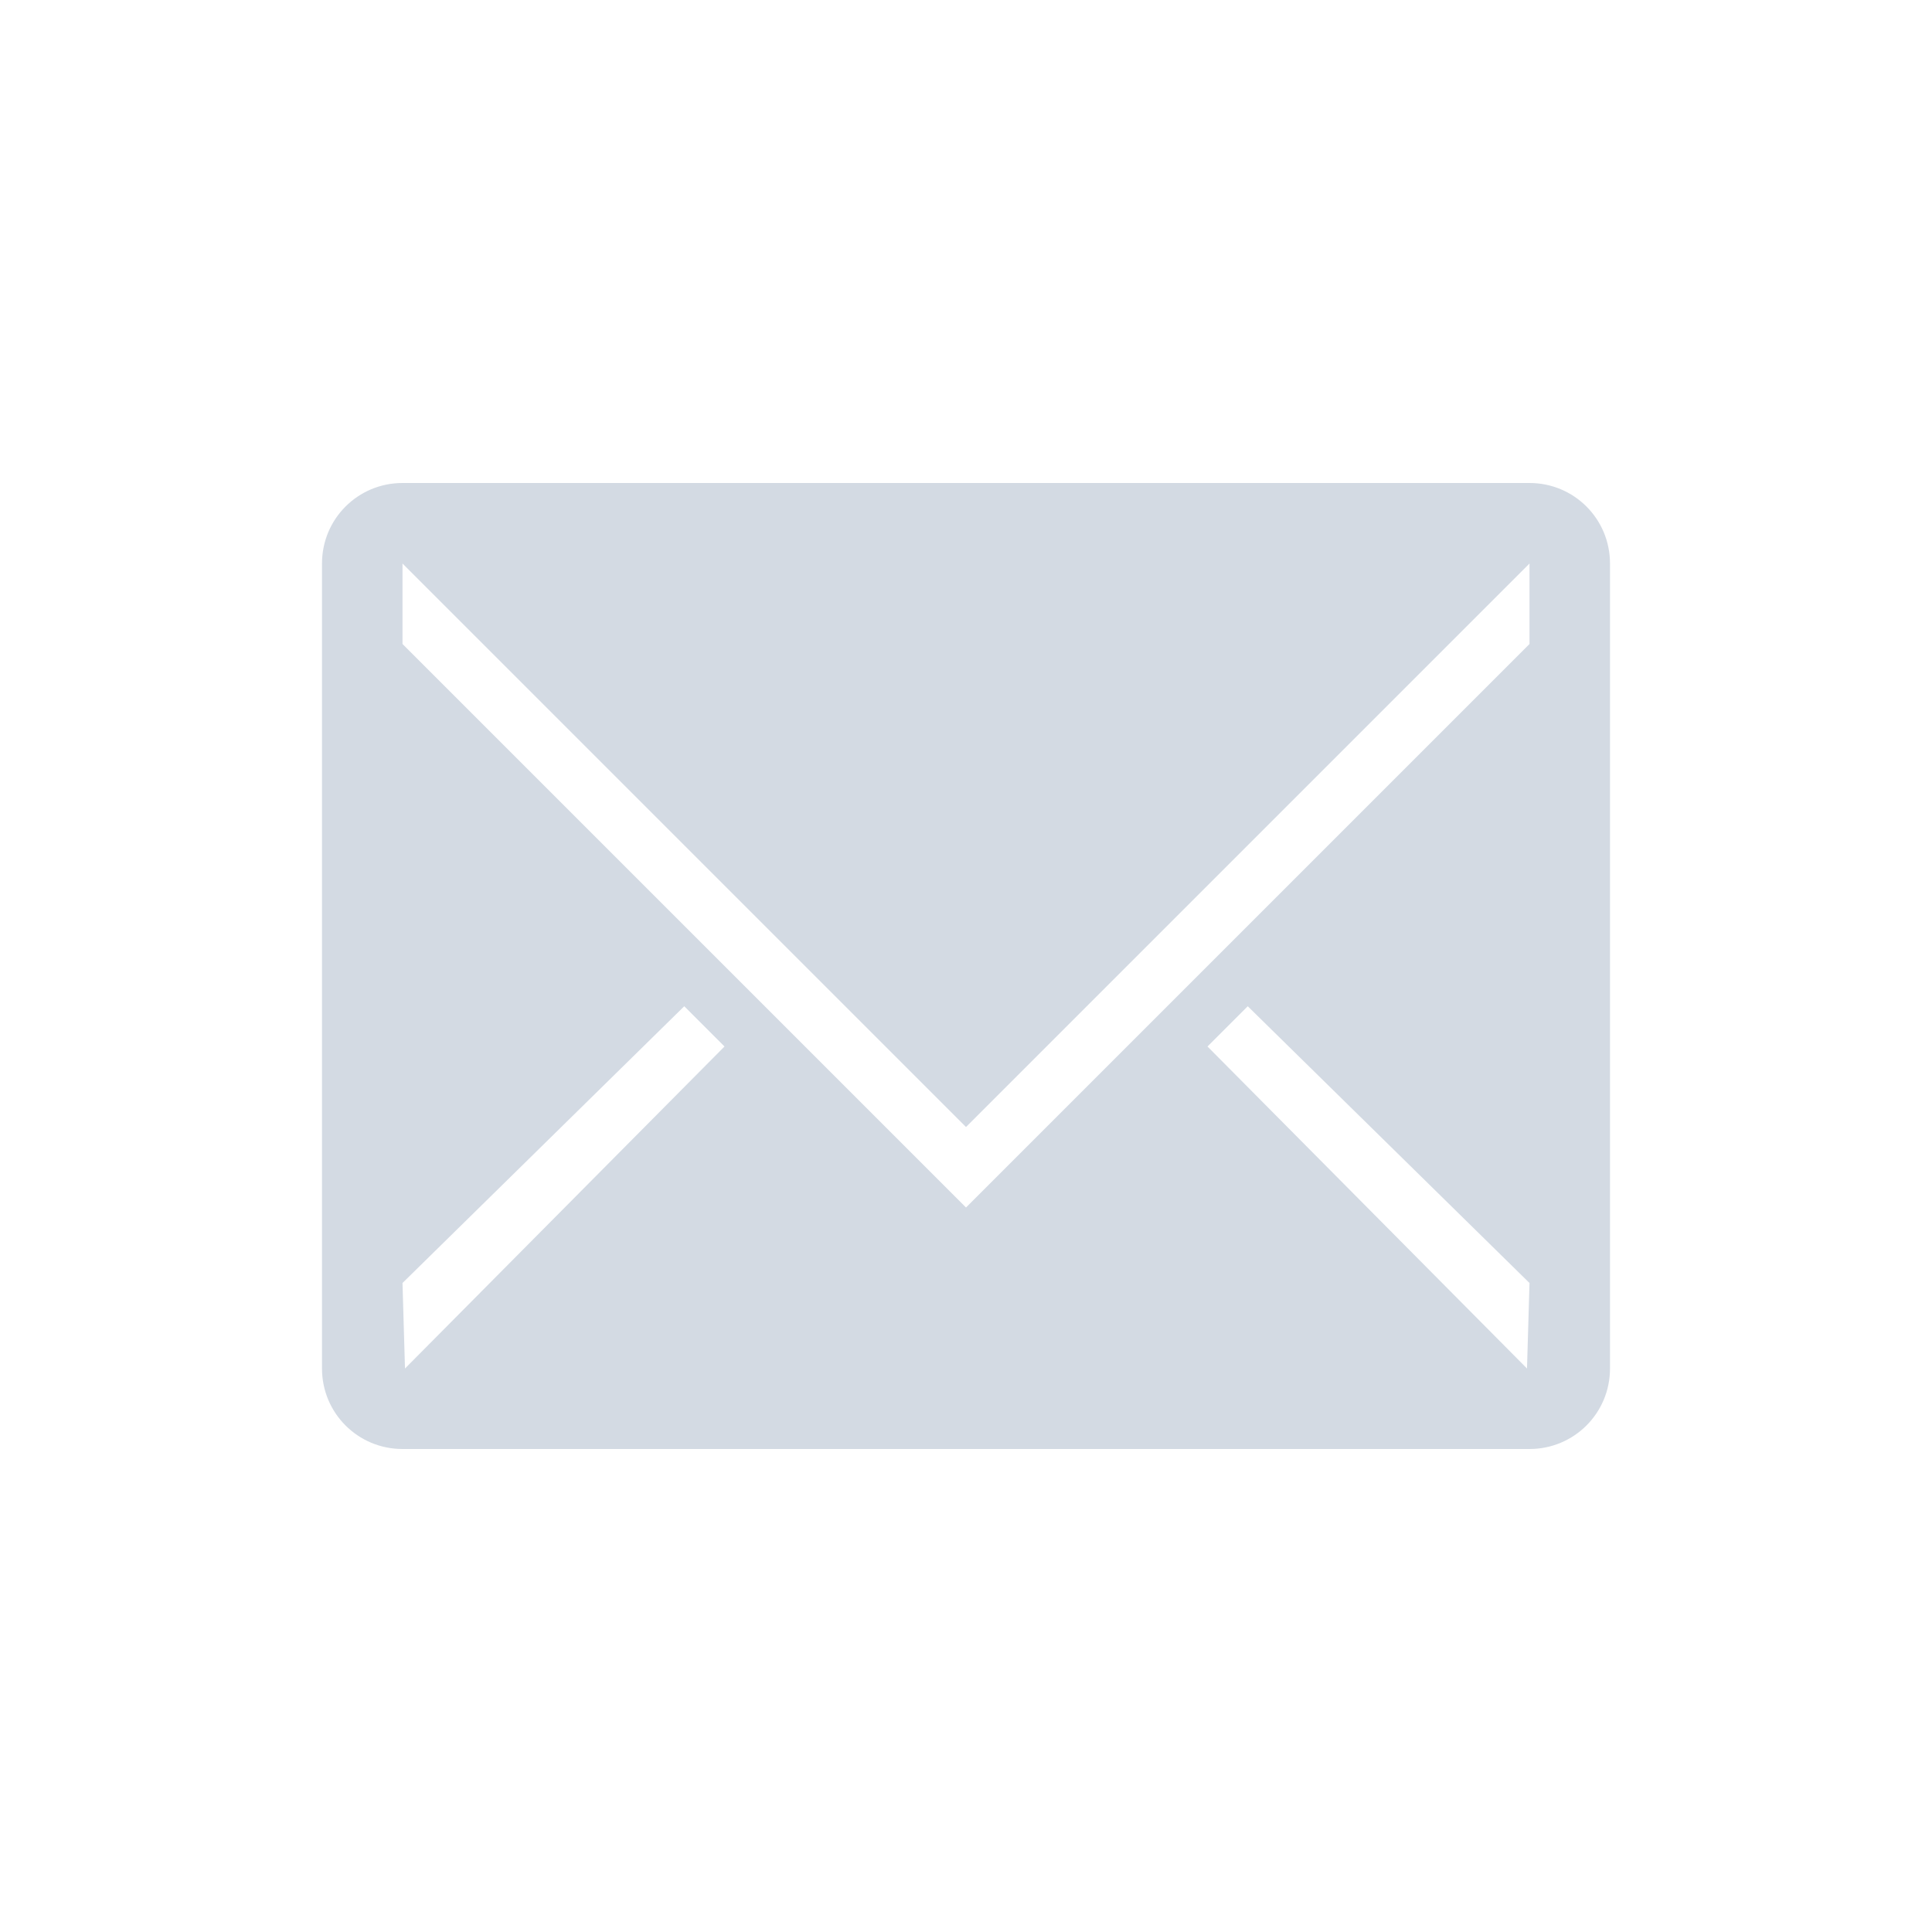 <?xml version="1.0" encoding="UTF-8" standalone="no"?>
<svg
   xmlns:dc="http://purl.org/dc/elements/1.1/"
   xmlns:cc="http://creativecommons.org/ns#"
   xmlns:rdf="http://www.w3.org/1999/02/22-rdf-syntax-ns#"
   xmlns:svg="http://www.w3.org/2000/svg"
   xmlns="http://www.w3.org/2000/svg"
   xmlns:sodipodi="http://sodipodi.sourceforge.net/DTD/sodipodi-0.dtd"
   xmlns:inkscape="http://www.inkscape.org/namespaces/inkscape"
   sodipodi:docname="mail.svg"
   inkscape:version="1.0.1 (3bc2e813f5, 2020-09-07)"
   version="1.0"
   width="24"
   height="24"
   id="svg3229">
  <defs
     id="defs8" />
  <sodipodi:namedview
     inkscape:document-rotation="0"
     inkscape:current-layer="svg3229"
     inkscape:window-maximized="1"
     inkscape:window-y="0"
     inkscape:window-x="0"
     inkscape:cy="23.091203"
     inkscape:cx="-6.052625"
     inkscape:zoom="7.5853275"
     showgrid="false"
     id="namedview6"
     inkscape:window-height="1019"
     inkscape:window-width="1920"
     inkscape:pageshadow="2"
     inkscape:pageopacity="0.58823529"
     guidetolerance="10"
     gridtolerance="10"
     objecttolerance="10"
     borderopacity="1"
     bordercolor="#000000"
     pagecolor="#ffffff">
    <inkscape:grid
       snapvisiblegridlinesonly="true"
       enabled="true"
       visible="true"
       empspacing="5"
       id="grid2990"
       type="xygrid" />
  </sodipodi:namedview>
  <g
     id="mail-unread-new">
    <rect
       style="opacity:0.01;fill:#000000;fill-opacity:0.004;stroke:none"
       id="rect2991-3"
       width="24"
       height="24"
       x="28"
       y="0" />
    <path
       inkscape:connector-curvature="0"
       style="color:#000000;fill:#99a7bc;fill-opacity:1;fill-rule:nonzero;stroke:none;stroke-width:1.5;marker:none;visibility:visible;display:inline;overflow:visible;enable-background:accumulate"
       d="m 33,6 c -0.554,0 -1,0.446 -1,1 l 0,10 c 0,0.554 0.446,1 1,1 l 14,0 c 0.554,0 1,-0.446 1,-1 L 48,7 C 48,6.446 47.554,6 47,6 L 33,6 z m 0,1 7,7 7,-7 0,1 -7,7 -7,-7 0,-1 z M 36.5,12.5 37,13 33.031,17 33,15.938 36.5,12.5 z m 7,0 L 47,15.938 46.969,17 43,13 43.5,12.5 z"
       id="rect3088" />
  </g>
  <g
     id="mail-unread">
    <rect
       style="opacity:0.01;fill:#000000;fill-opacity:0.004;stroke:none"
       id="rect2991"
       width="24"
       height="24"
       x="0"
       y="0" />
    <path
       inkscape:connector-curvature="0"
       style="color:#000000;fill:#d3dae3;fill-opacity:1;fill-rule:nonzero;stroke:none;stroke-width:1.5;marker:none;visibility:visible;display:inline;overflow:visible;enable-background:accumulate"
       d="M 5,6 C 4.446,6 4,6.446 4,7 l 0,10 c 0,0.554 0.446,1 1,1 l 14,0 c 0.554,0 1,-0.446 1,-1 L 20,7 C 20,6.446 19.554,6 19,6 L 5,6 z m 0,1 7,7 7,-7 0,1 -7,7 L 5,8 5,7 z M 8.5,12.5 9,13 5.031,17 5,15.938 8.5,12.5 z m 7,0 L 19,15.938 18.969,17 15,13 15.5,12.5 z"
       id="rect3088-6" />
  </g>
</svg>
